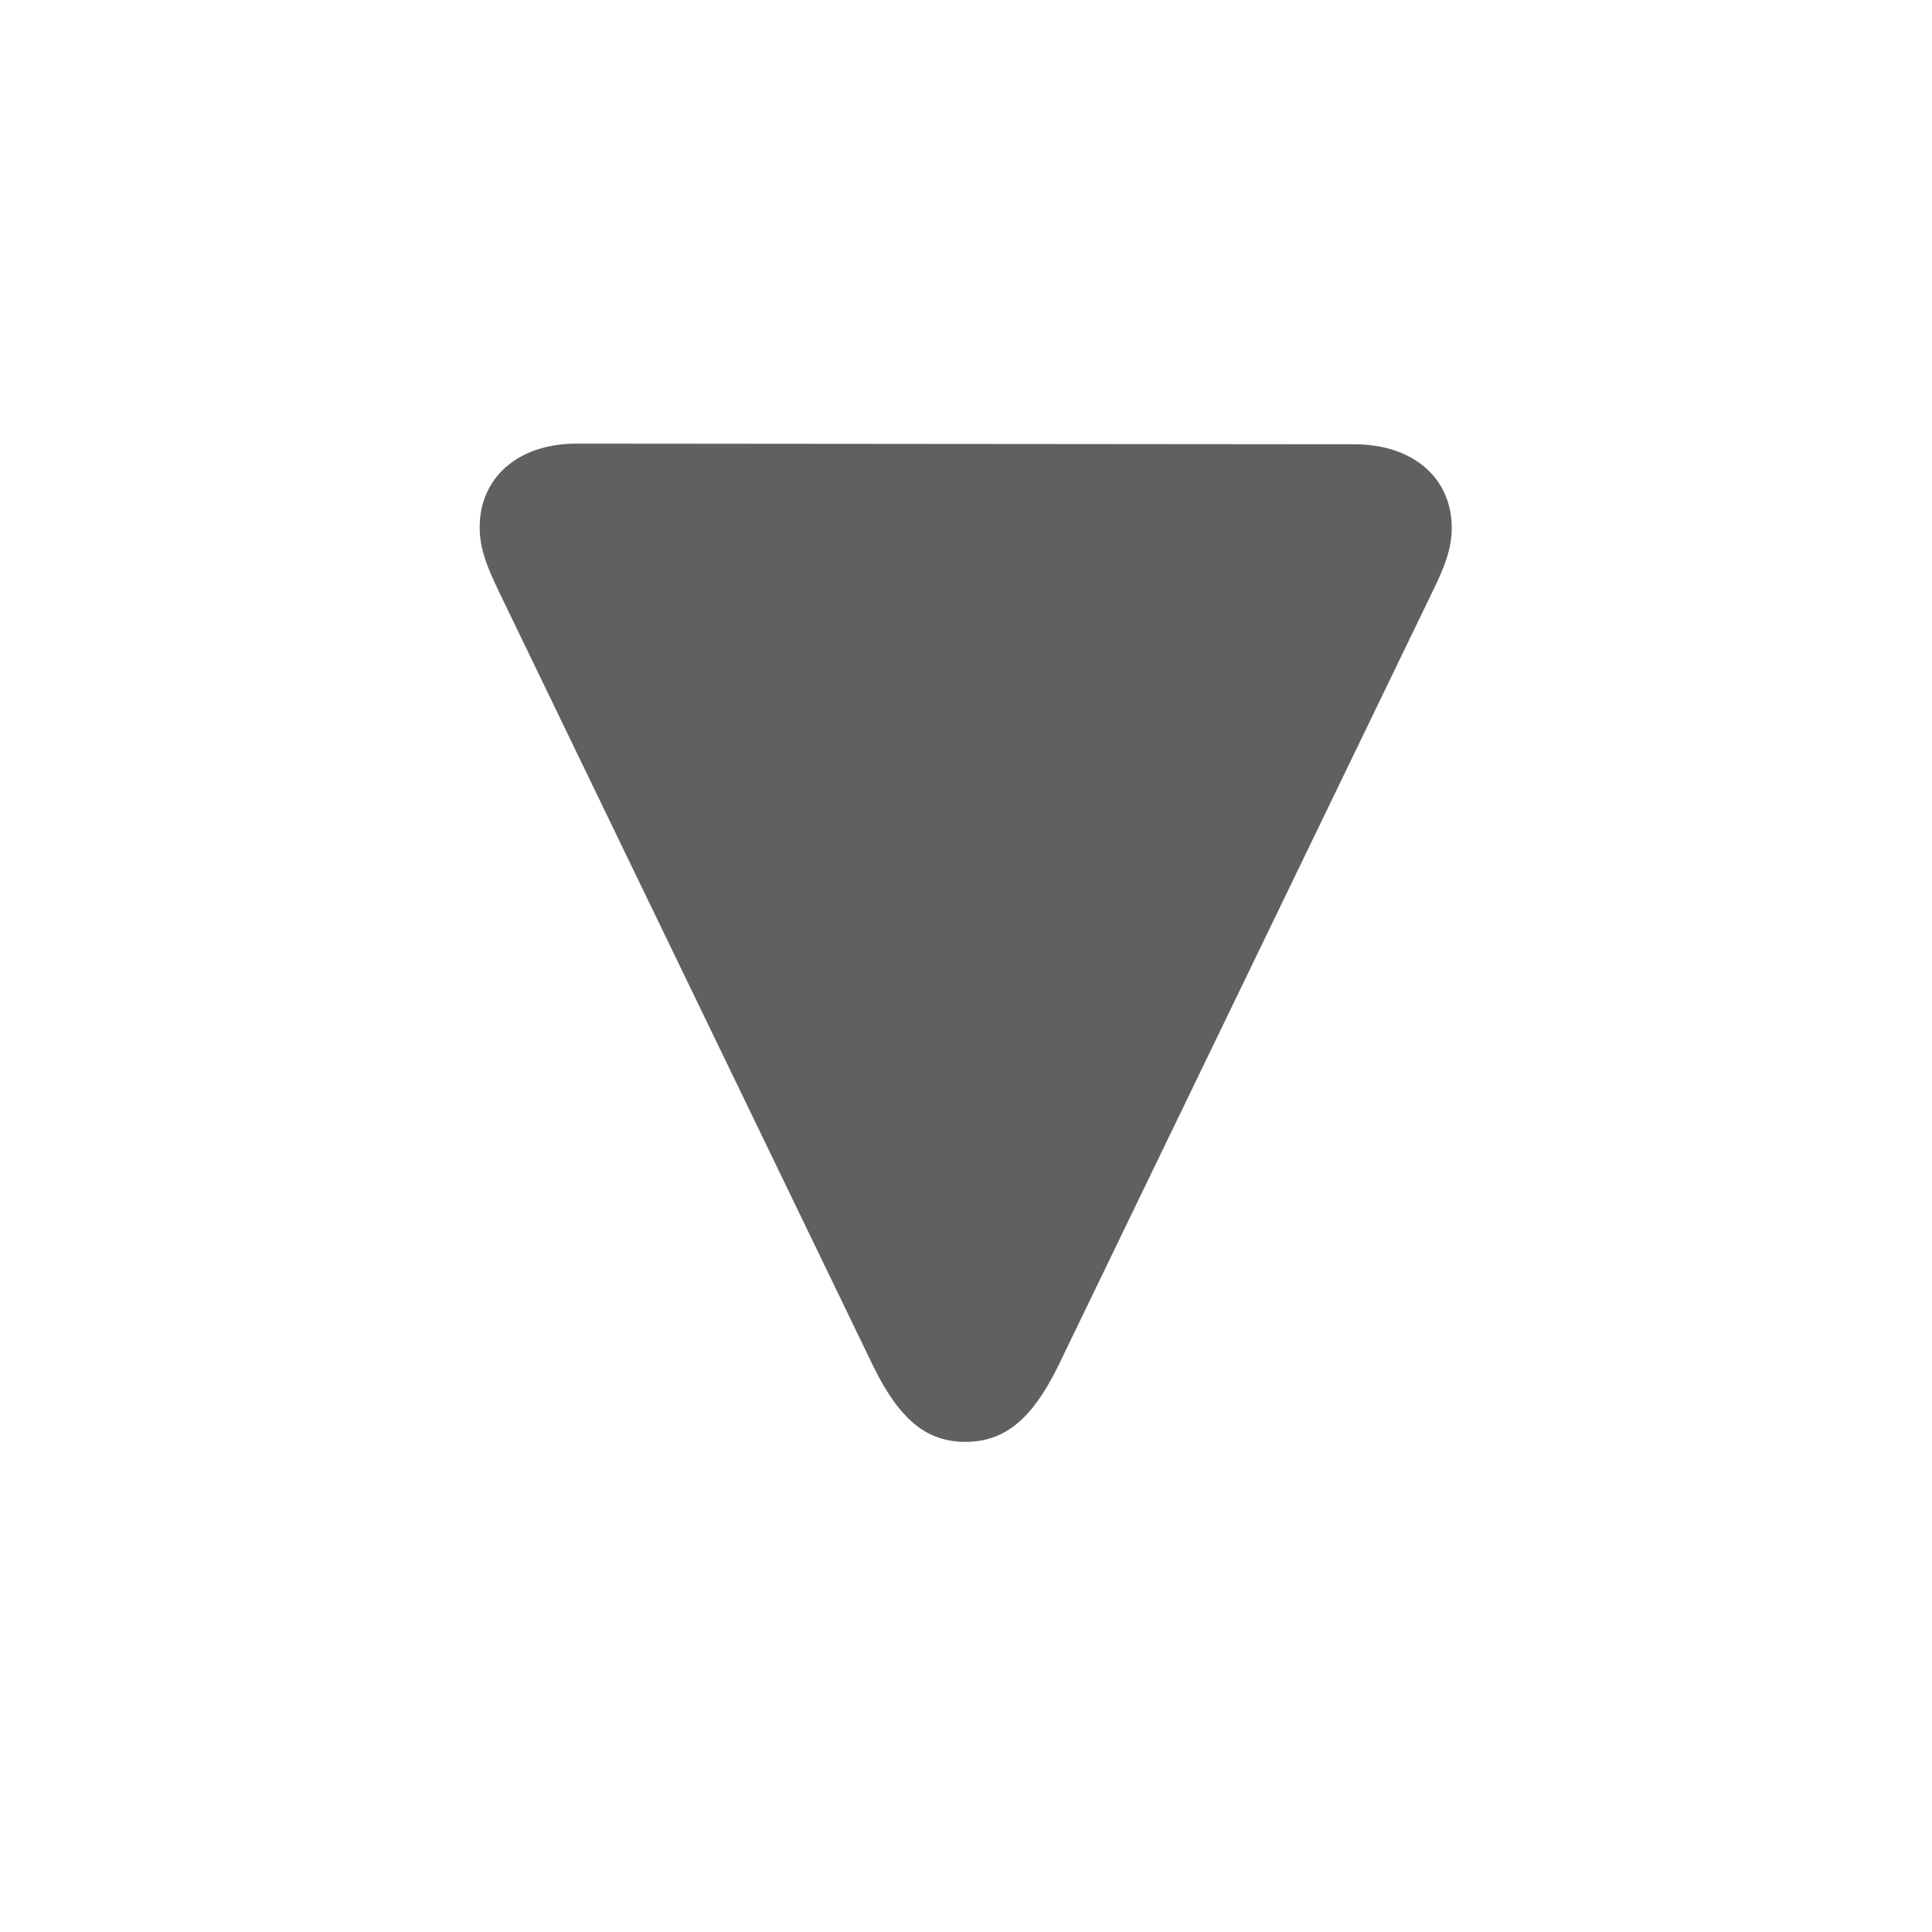 <svg width="26" height="26" viewBox="0 0 26 26" fill="none" xmlns="http://www.w3.org/2000/svg">
<path d="M19.537 7.105C19.537 6.444 19.031 5.979 18.223 5.979L7.76 5.97C6.961 5.97 6.455 6.436 6.455 7.097C6.455 7.439 6.601 7.725 6.789 8.117L11.759 18.4C12.118 19.126 12.486 19.404 12.992 19.404C13.498 19.404 13.873 19.126 14.232 18.4L19.203 8.117C19.39 7.733 19.537 7.448 19.537 7.105Z" fill="#606060"/>
</svg>
